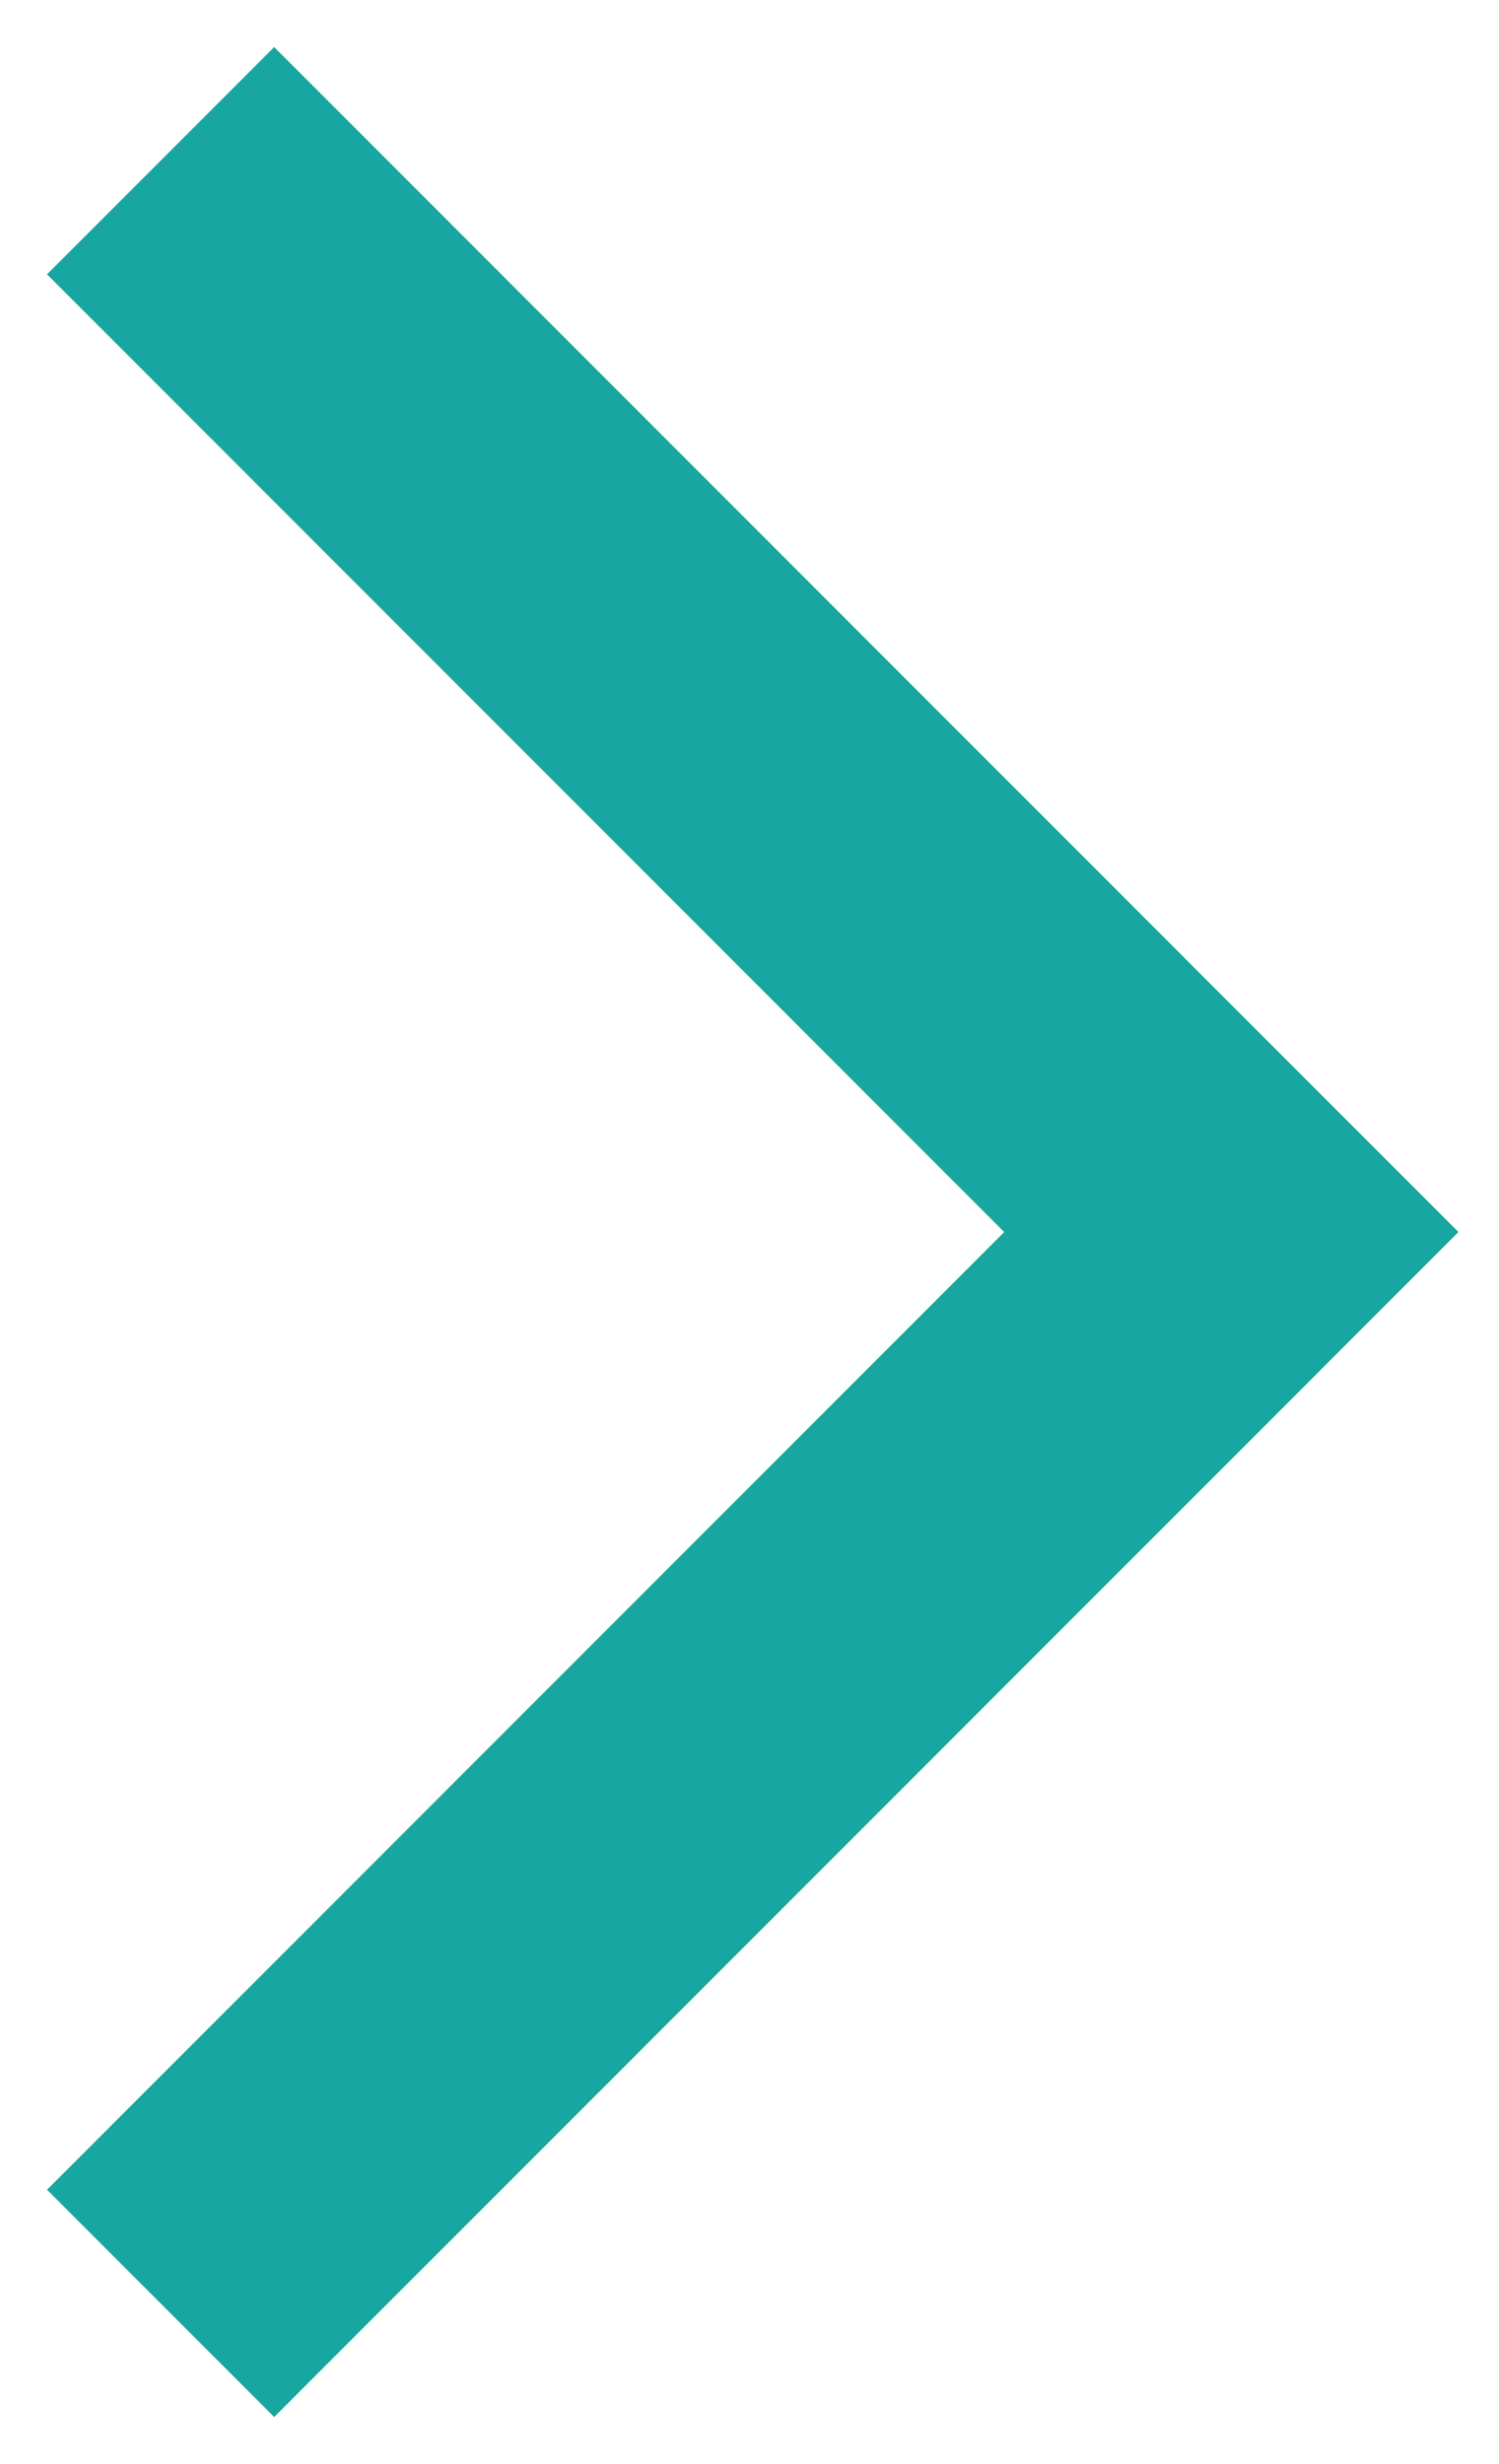 <svg width="14" height="23" viewBox="0 0 14 23" fill="none" xmlns="http://www.w3.org/2000/svg">
<g clip-path="url(#clip0_263_3)">
<path d="M1.5 1.5L11.5 11.5L1.5 21.5" stroke="#18A6A0" stroke-width="3"/>
</g>
<defs>
<clipPath id="clip0_263_3">
<rect width="13.9" height="23" fill="white"/>
</clipPath>
</defs>
</svg>
